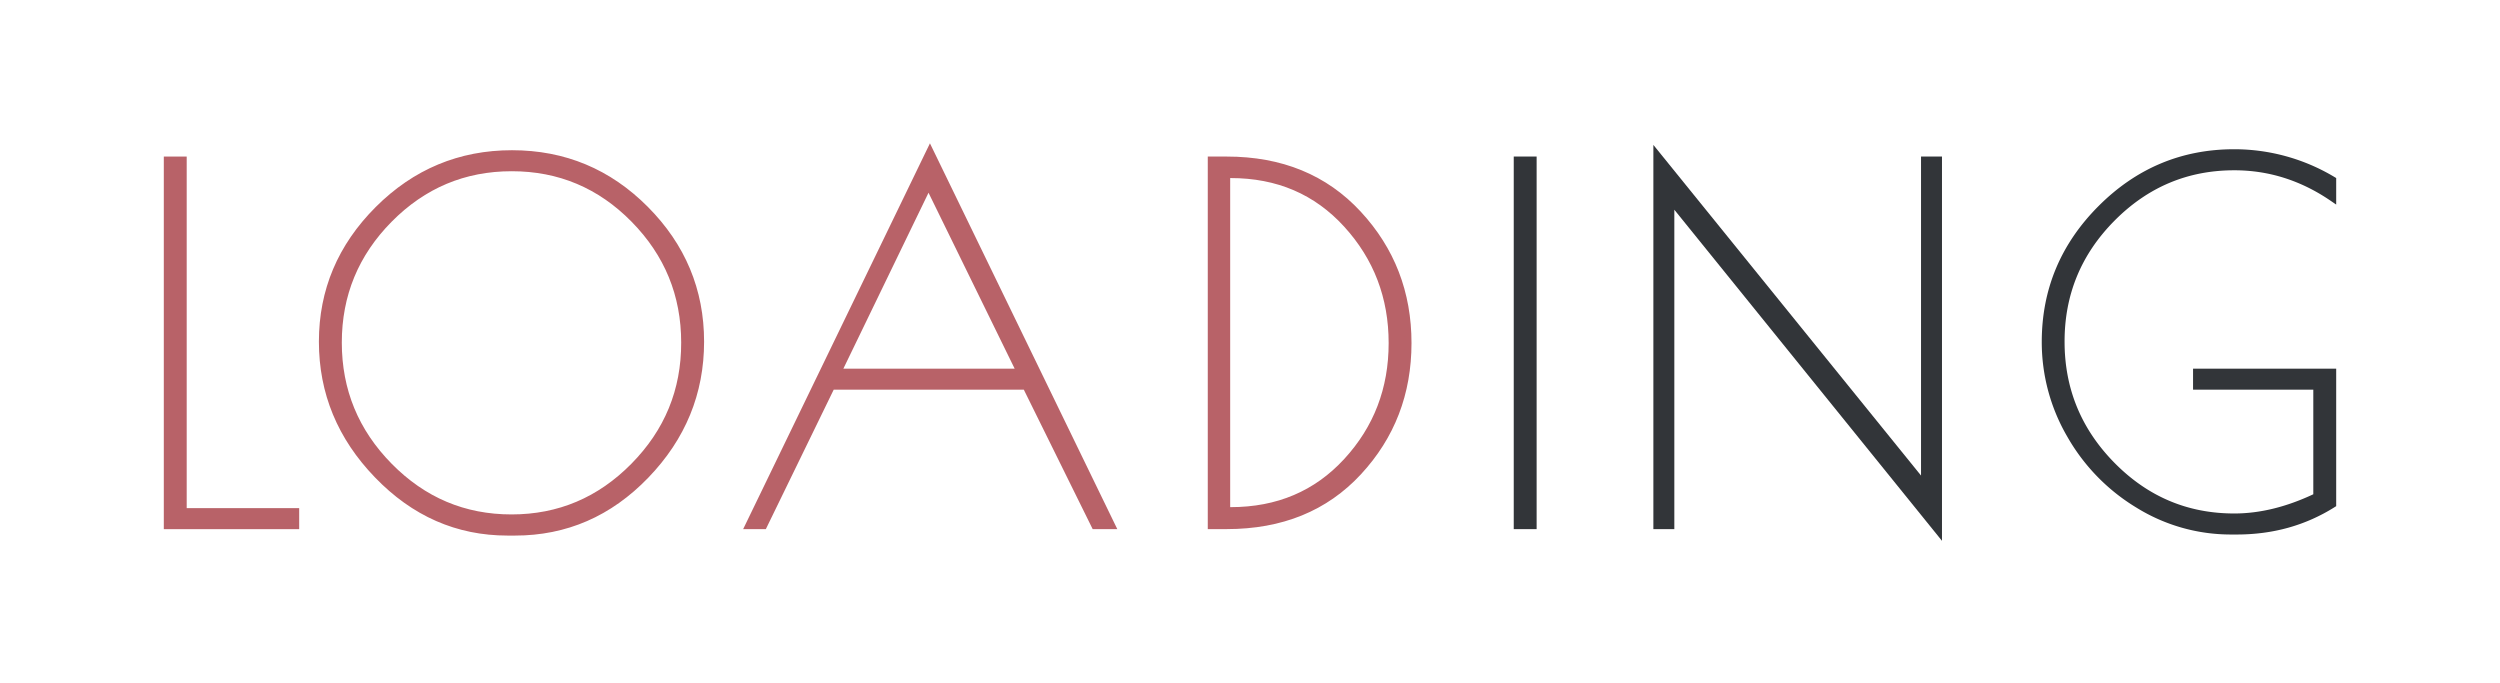 <svg xmlns="http://www.w3.org/2000/svg" viewBox="0 0 1451.7 396.76"><defs><style>.cls-1{fill:none;}.cls-2{fill:#b86268;stroke:#b86268;}.cls-2,.cls-3{stroke-miterlimit:10;stroke-width:4px;}.cls-3{fill:#323539;stroke:#323539;}</style></defs><title>资源 28</title><g id="图层_2" data-name="图层 2"><g id="图层_1-2" data-name="图层 1"><rect class="cls-1" width="1451.7" height="396.76"/><path class="cls-2" d="M106.41,92.91V297.06h65.32v8.21H97.12V92.91Z"/><path class="cls-2" d="M219.18,275.82q-32-33.13-32-77.44t32.38-76.73Q252,89.23,297.32,89.23t77.43,32.28q32.1,32.28,32.1,76.88T375,276q-31.82,33-76,33h-4.22Q251.13,309,219.18,275.82Zm178.37-76.88q0-41.76-29.42-71.64t-71-29.87q-41.53,0-71.09,29.87t-29.56,71.64q0,41.77,29.56,71.78t71,30q41.39,0,71-30T397.55,198.95Z"/><path class="cls-2" d="M540,87.81,645.61,305.27h-9.86l-40-81H482.87l-39.42,81h-8.73Zm-.84,19.54L486.53,216.08H592.4Z"/><path class="cls-2" d="M703.33,92.91h9q47.3,0,76.3,31.29t29,75q0,43.75-28.86,74.89t-76.44,31.15h-9Zm11.26,8.49h-2.25V296.49h2.25q41.11,0,67.44-28.6t26.33-68.66q0-40.06-26.33-68.95T714.59,101.4Z"/><path class="cls-3" d="M881,92.91h9.29V305.27H881Z"/><path class="cls-3" d="M1117.5,92.91h8.17V308.39L970.25,116.13V305.27h-8.17V89.79l155.42,192Z"/><path class="cls-3" d="M1275.46,224.29v-8.21h79.12v76.73q-24.78,15.58-55.75,15.57h-3.1a101.94,101.94,0,0,1-54.06-15.29,112.08,112.08,0,0,1-39.56-40.63,106.86,106.86,0,0,1-14.5-53.94q0-45,32.38-77.44t77.43-32.42a111.23,111.23,0,0,1,57.16,15.86V115q-26.47-18.12-57.16-18.12-41.39,0-71,29.87t-29.56,71.64q0,41.77,29.56,71.78t71,30q23.08,0,47.87-11.89v-64Z"/></g></g></svg>